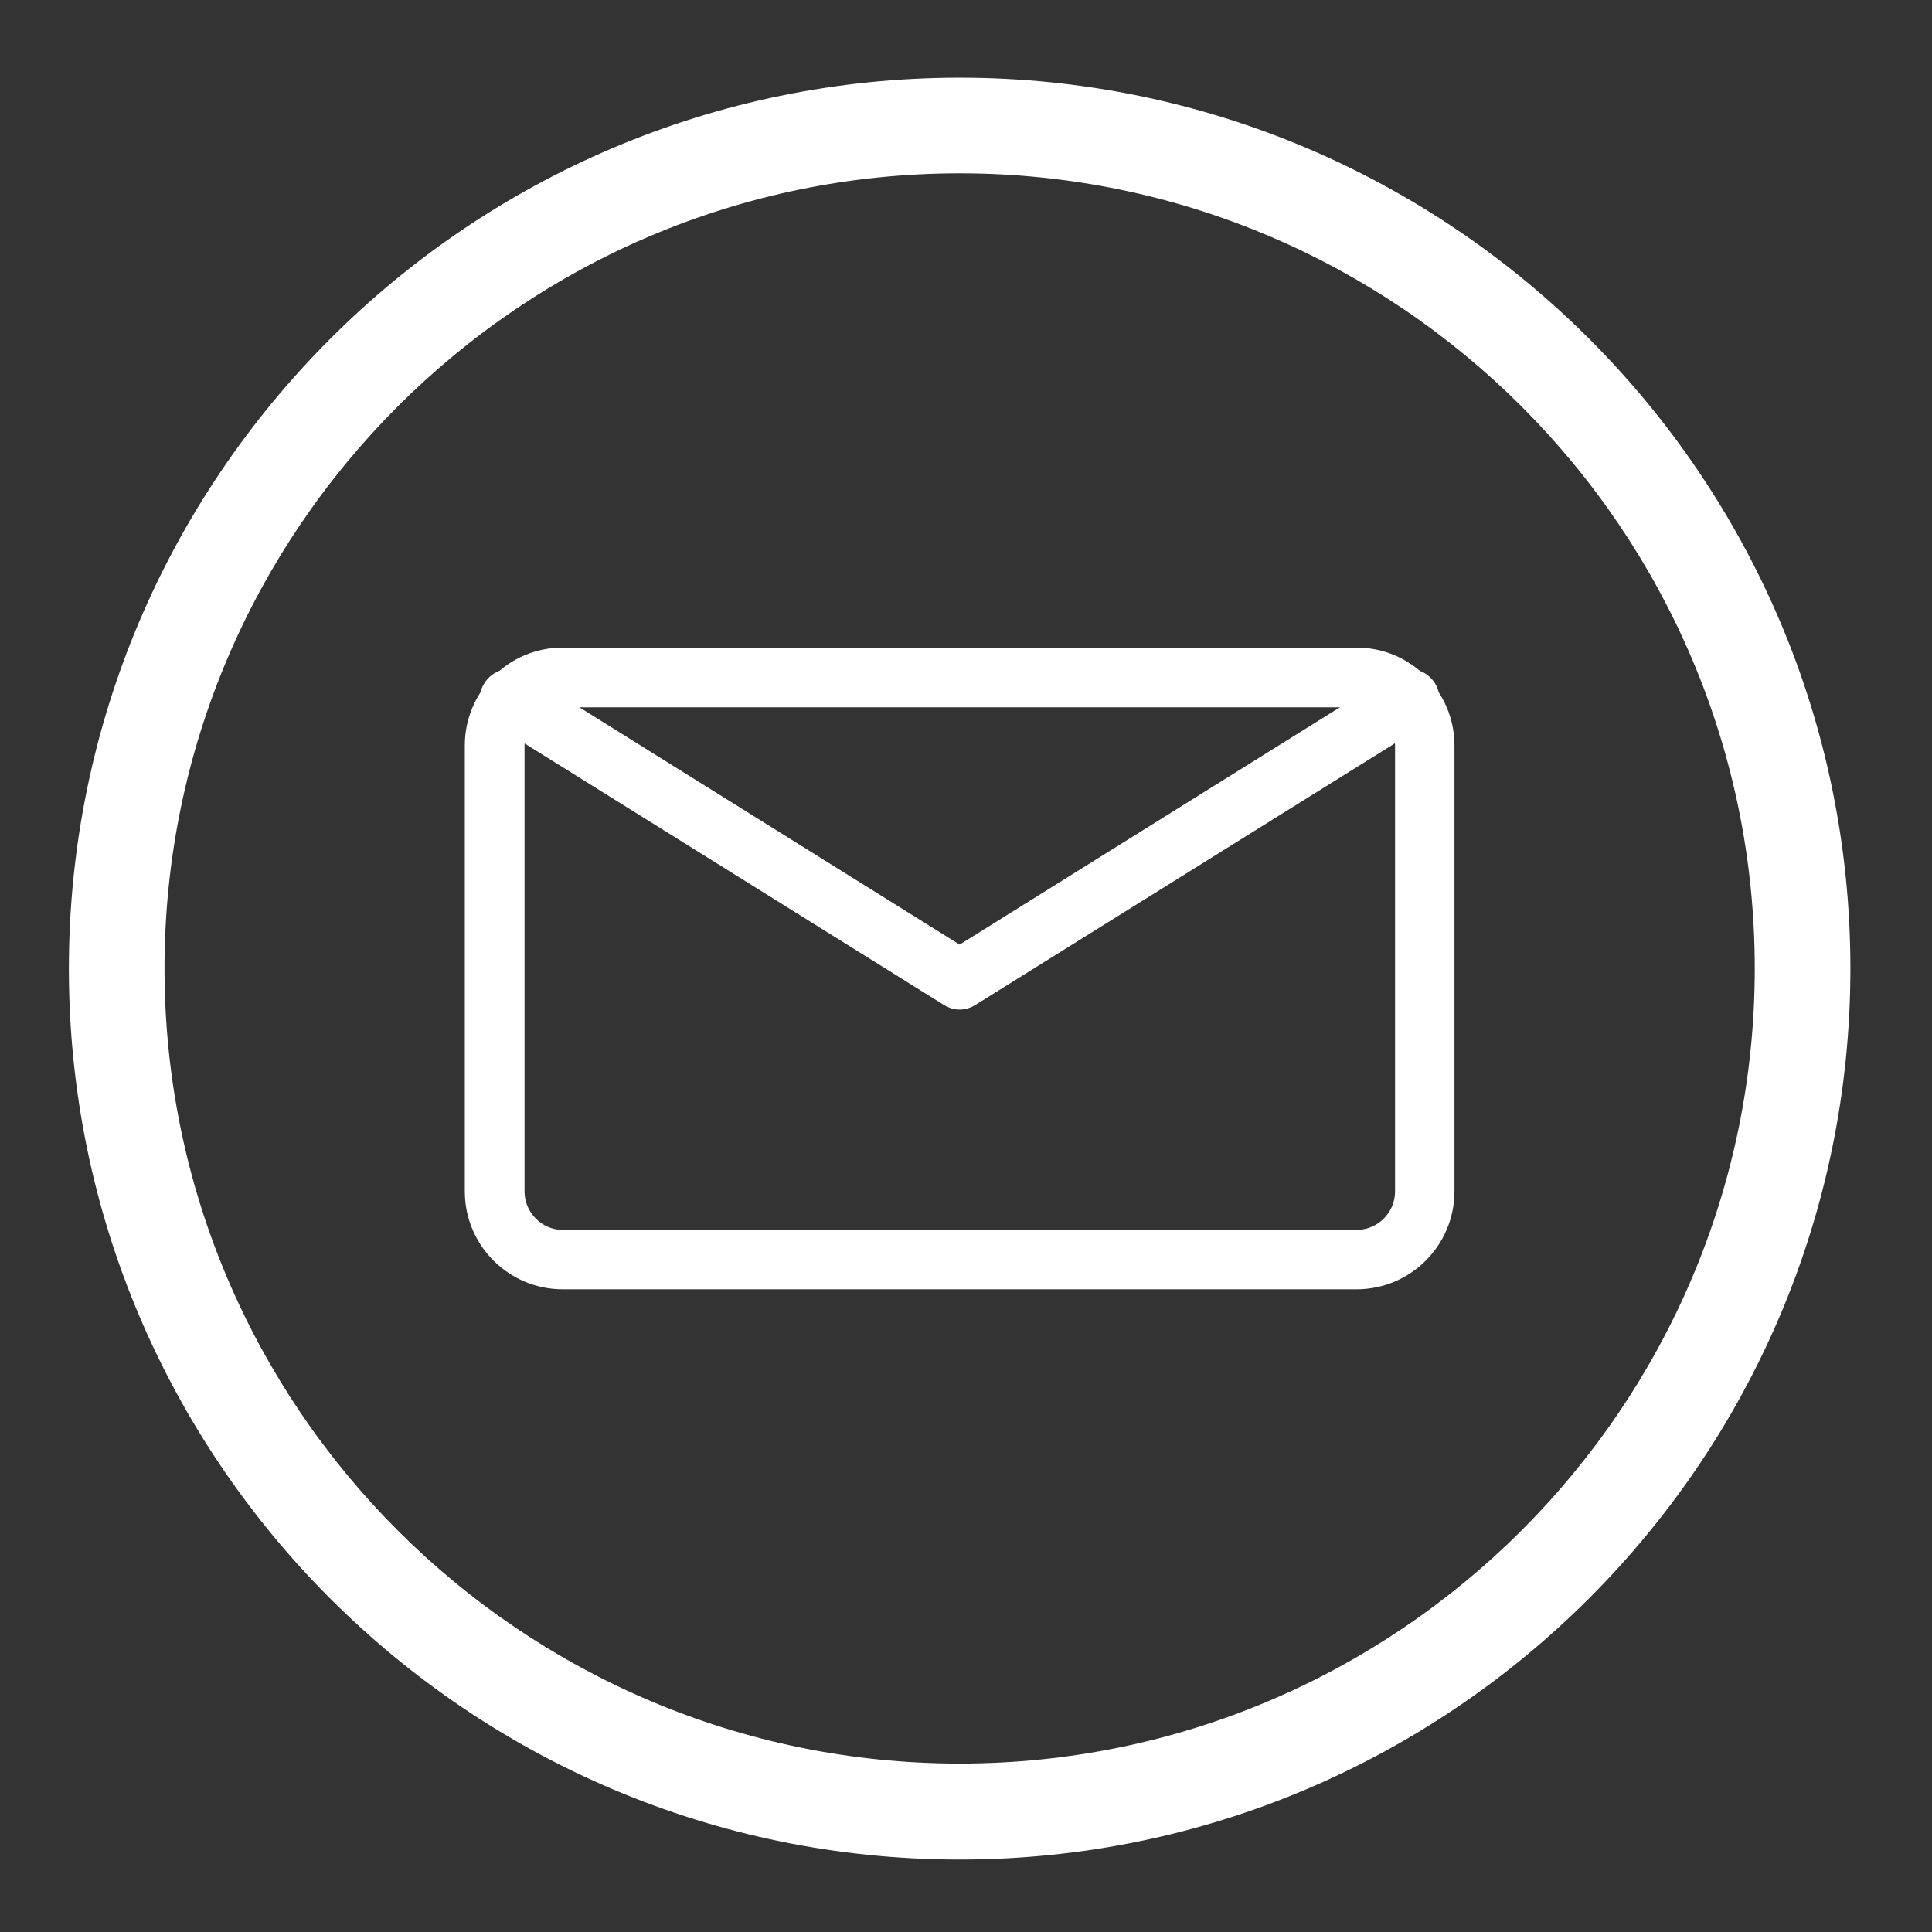 <?xml version="1.0" encoding="utf-8"?>
<!-- Generator: Adobe Illustrator 24.0.0, SVG Export Plug-In . SVG Version: 6.00 Build 0)  -->
<svg version="1.1" id="Layer_1" xmlns="http://www.w3.org/2000/svg" xmlns:xlink="http://www.w3.org/1999/xlink" x="0px" y="0px"
	 viewBox="0 0 59.19 59.19" style="enable-background:new 0 0 59.19 59.19;" xml:space="preserve">
<rect x="0" y="0" width="59.19" height="59.19" fill="#333333" stroke="none"/>
<style type="text/css">
	.st0{fill:#FFFFFF;}
</style>
<g>
	<g>
		<path class="st0" d="M41.56,39.5H17.24c-1.65,0-3-1.34-3-3V22.84c0-1.65,1.34-3,3-3h24.32c1.65,0,3,1.34,3,3V36.5
			C44.56,38.15,43.22,39.5,41.56,39.5z M17.24,21.67c-0.65,0-1.17,0.53-1.17,1.17V36.5c0,0.65,0.53,1.18,1.17,1.18h24.32
			c0.65,0,1.18-0.53,1.18-1.18V22.84c0-0.65-0.53-1.17-1.18-1.17H17.24z"/>
	</g>
	<g>
		<path class="st0" d="M29.4,30.93c-0.17,0-0.33-0.05-0.48-0.14l-13.79-8.6c-0.43-0.27-0.56-0.83-0.29-1.26
			c0.27-0.43,0.83-0.56,1.26-0.29l13.3,8.3l13.3-8.3c0.43-0.27,0.99-0.14,1.26,0.29c0.27,0.43,0.14,0.99-0.29,1.26l-13.79,8.6
			C29.73,30.88,29.57,30.93,29.4,30.93z"/>
	</g>
</g>
<g>
	<path class="st0" d="M29.4,56.97c-15.05,0-27.29-12.24-27.29-27.29S14.35,2.38,29.4,2.38c15.05,0,27.29,12.24,27.29,27.29
		S44.45,56.97,29.4,56.97z M29.4,5.31c-13.43,0-24.36,10.93-24.36,24.36c0,13.43,10.93,24.36,24.36,24.36
		c13.43,0,24.36-10.93,24.36-24.36C53.76,16.24,42.83,5.31,29.4,5.31z"/>
</g>
</svg>

